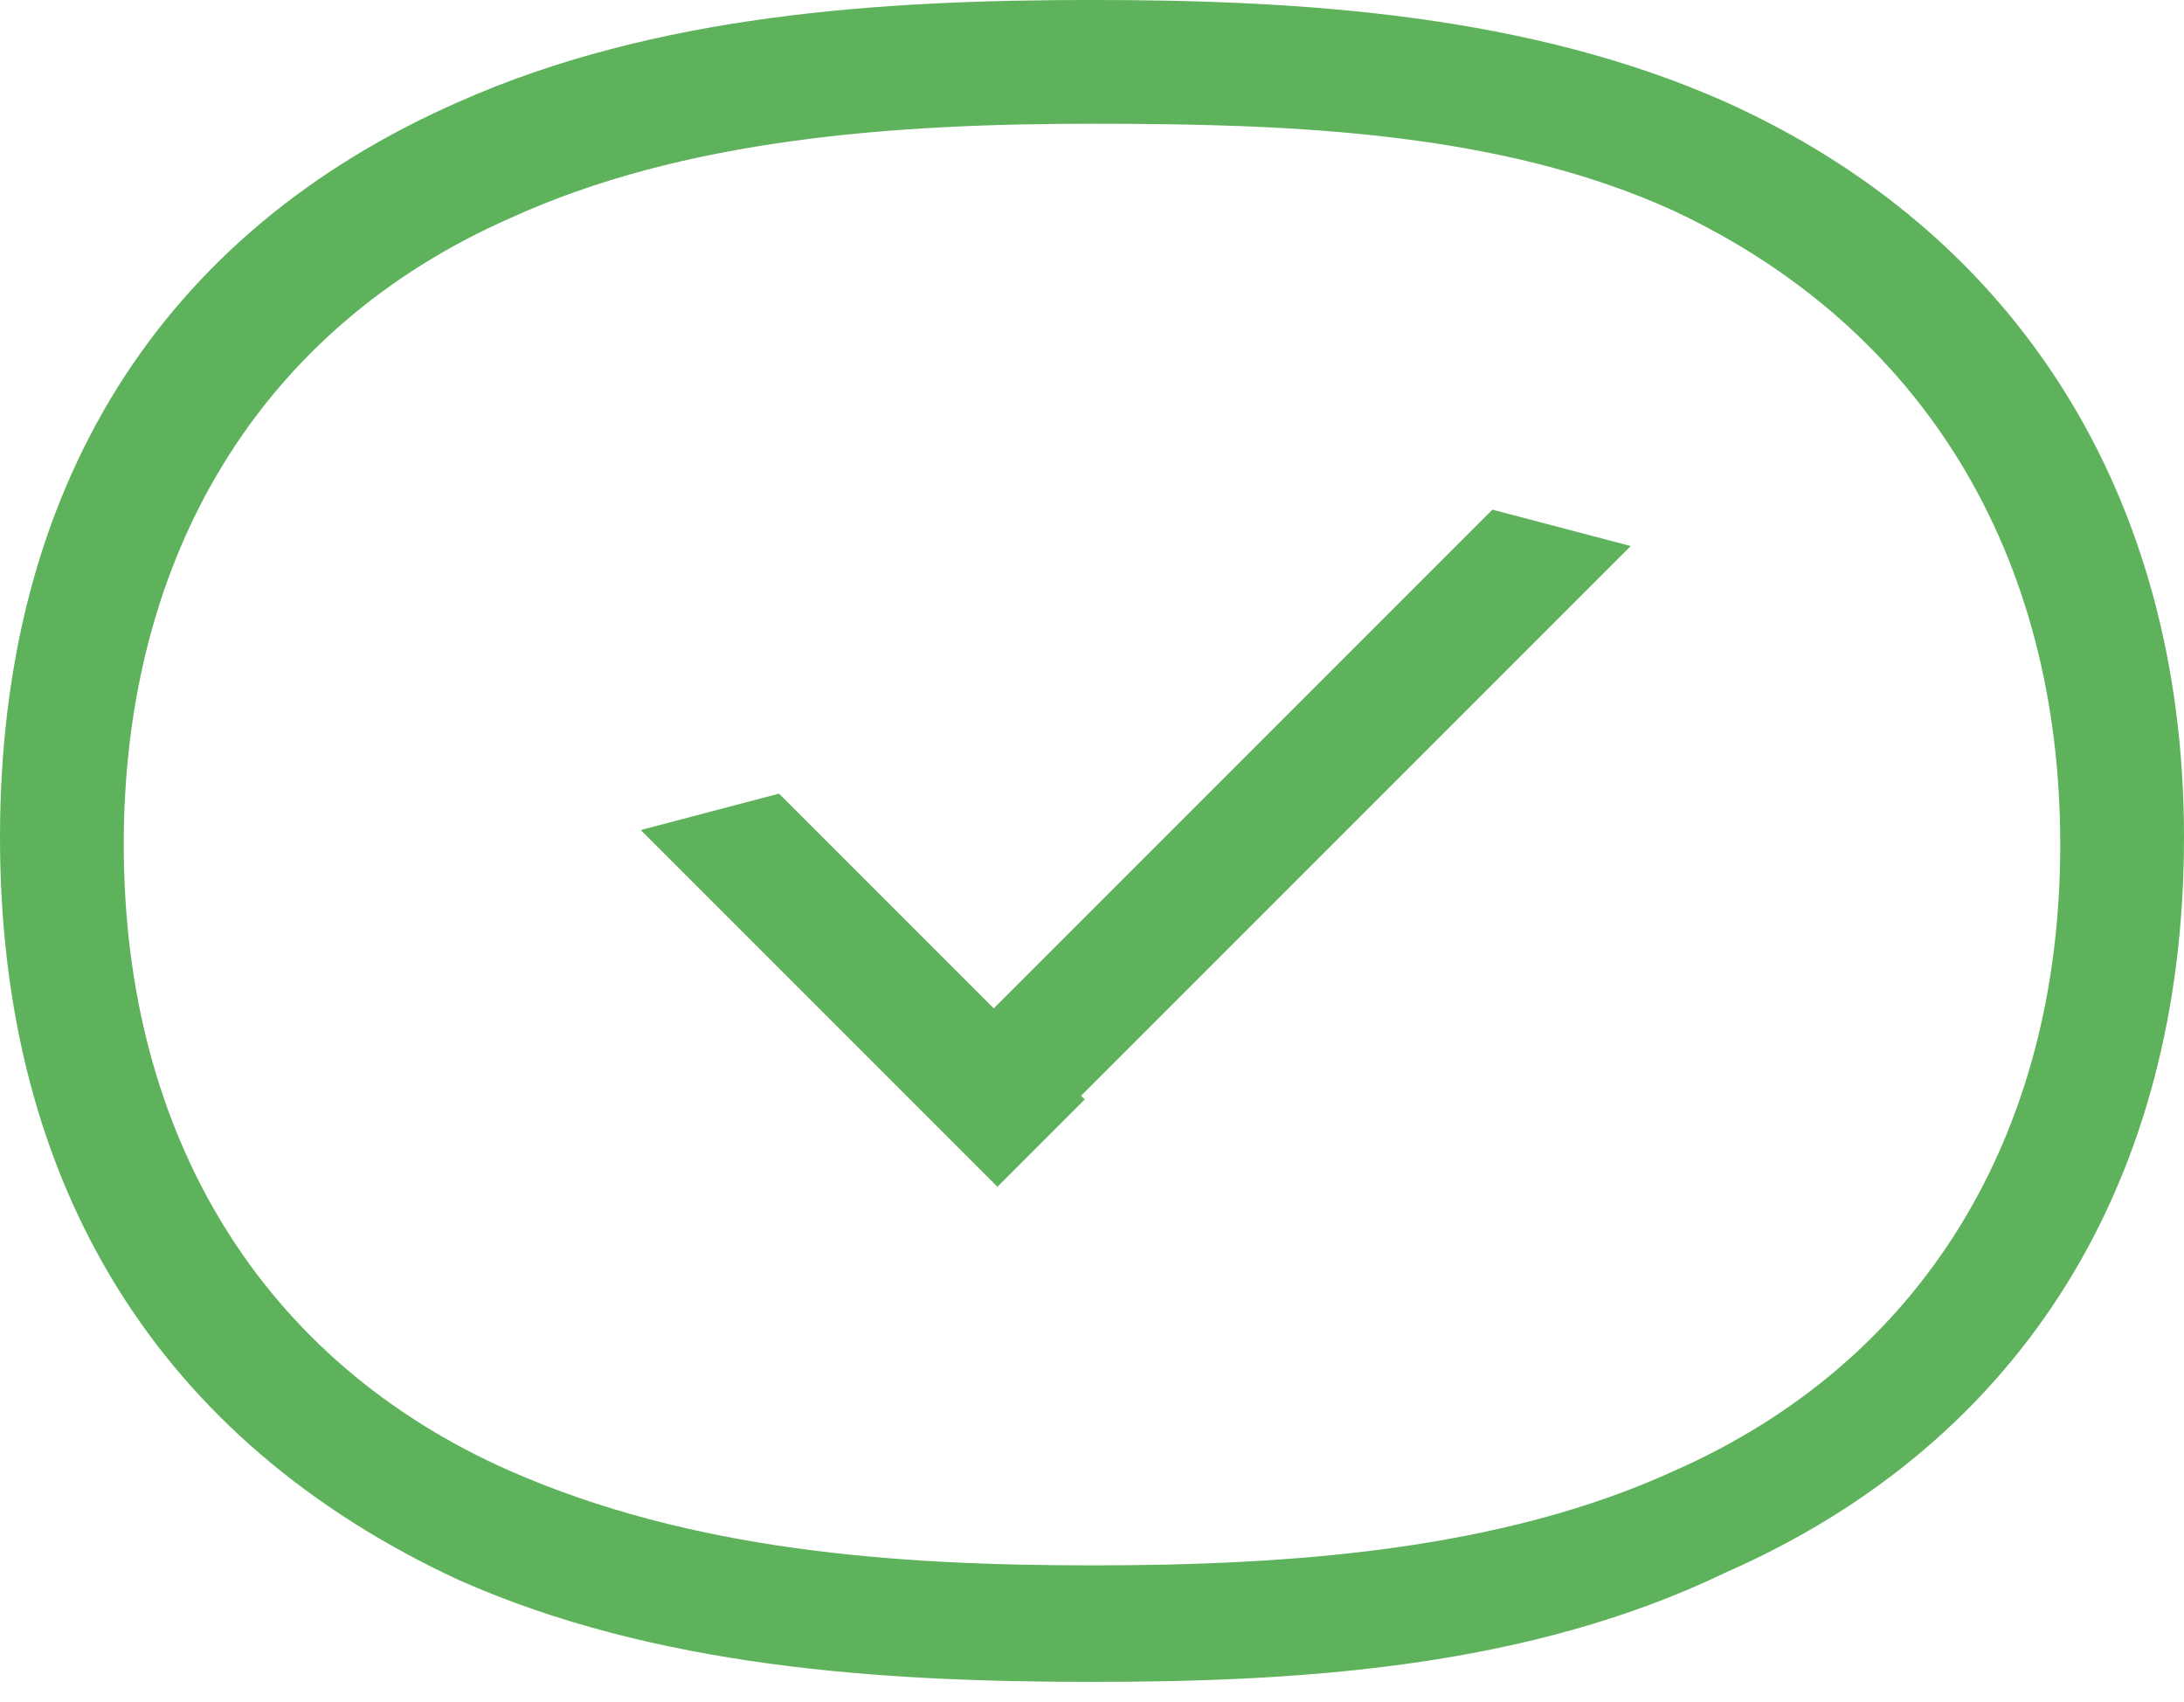 <svg width="77" height="60" viewBox="0 0 77 60" fill="none" xmlns="http://www.w3.org/2000/svg">
<path d="M38.5 59.289C31.057 59.289 23.1 58.776 16.17 55.696C5.647 50.819 0 41.836 0 29.516C0 17.196 5.647 8.212 16.17 3.592C23.1 0.512 31.057 -0.001 38.5 -0.001C45.943 -0.001 53.9 0.512 60.83 3.592C71.097 8.212 77 17.452 77 29.516C77 41.579 71.353 50.819 60.83 55.439C53.9 58.776 45.943 59.289 38.5 59.289ZM38.5 4.362C31.57 4.362 24.127 4.876 17.967 7.699C9.24 11.549 4.363 19.506 4.363 29.772C4.363 40.039 9.24 47.996 17.967 51.846C24.383 54.669 31.57 55.182 38.5 55.182C45.43 55.182 52.873 54.669 59.033 51.846C67.76 47.996 72.637 40.039 72.637 29.772C72.637 19.506 67.76 11.549 59.033 7.442C52.873 4.619 45.43 4.362 38.5 4.362Z" fill="#5FB25C"/>
<path d="M38.245 38.757L35.165 41.837L32.085 38.757L22.589 29.26L27.465 27.977L38.245 38.757Z" fill="#5FB25C"/>
<path d="M57.493 19.249L35.163 41.579L32.083 38.499L35.163 35.419L52.617 17.966L57.493 19.249Z" fill="#5FB25C"/>
</svg>
